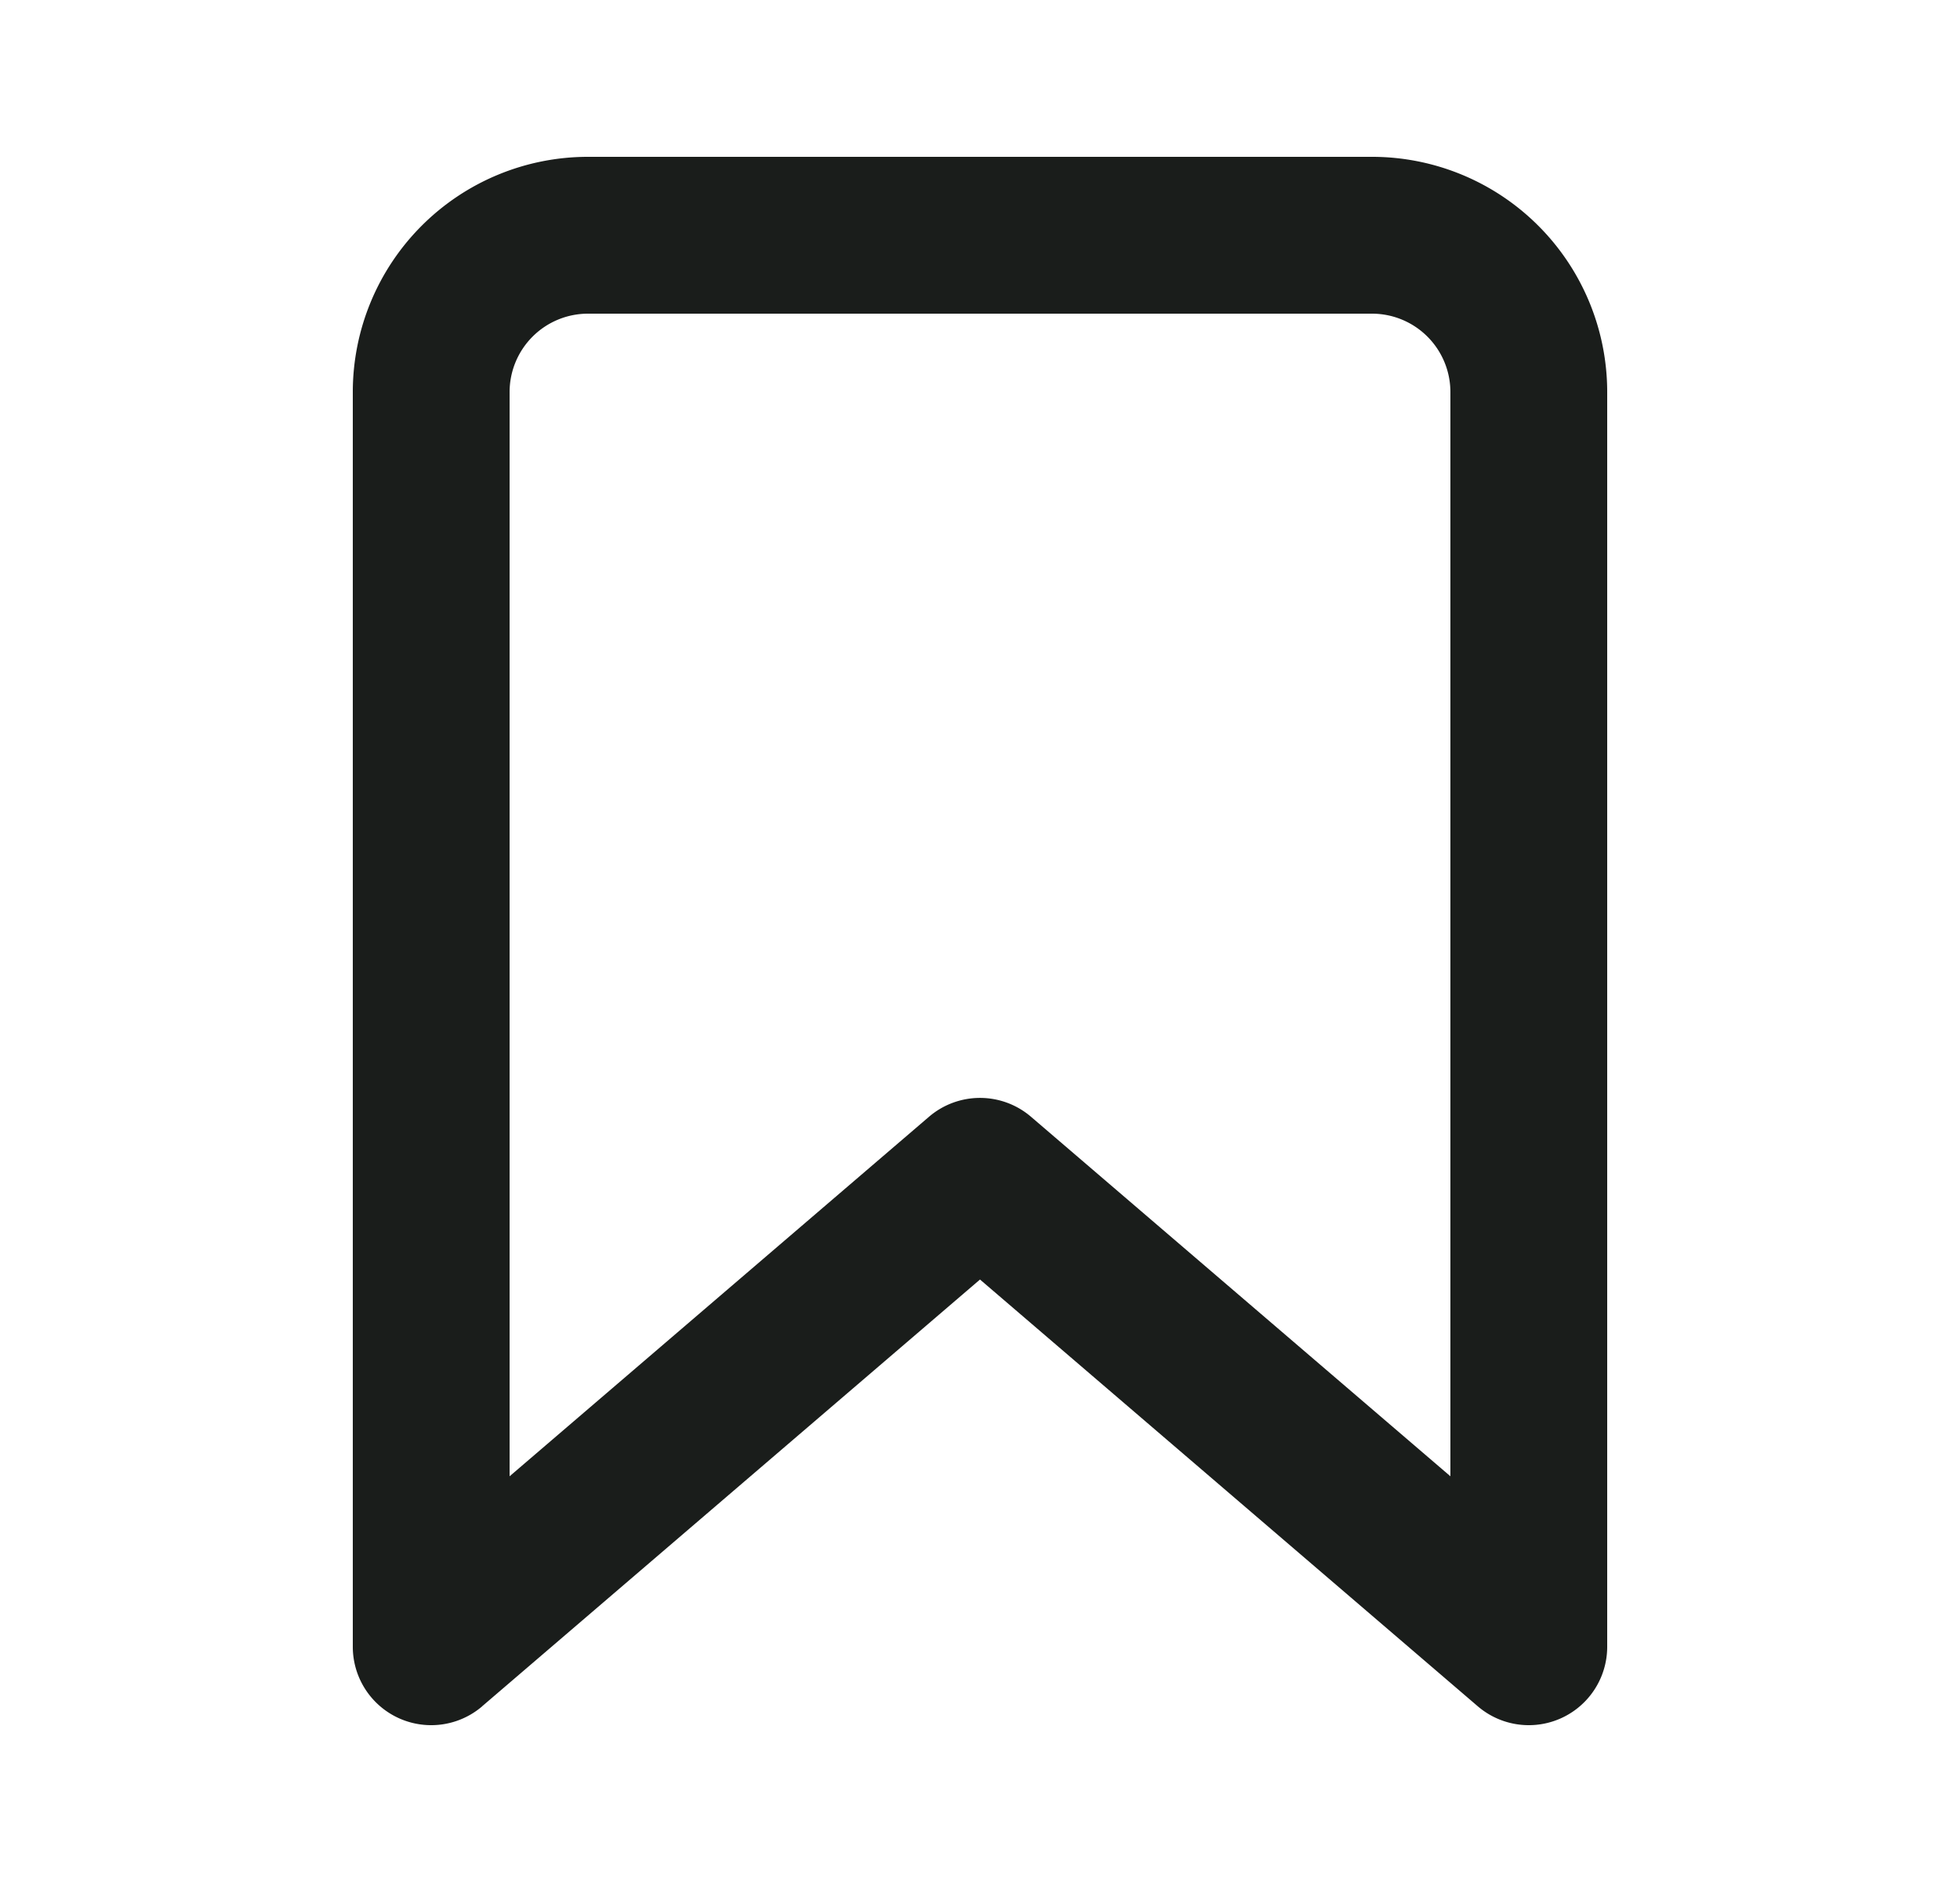 <svg width="25" height="24" fill="none" xmlns="http://www.w3.org/2000/svg"><path fill-rule="evenodd" clip-rule="evenodd" d="M6.15 21.76A1 1 0 014.5 21V5a3 3 0 013-3h10a3 3 0 013 3v16a1 1 0 01-1.65.76l-6.35-5.443-6.35 5.442zm12.35-2.934V5a1 1 0 00-1-1h-10a1 1 0 00-1 1v13.826l5.35-4.585a1 1 0 011.3 0l5.35 4.585z" fill="#1A1D1B"/></svg>